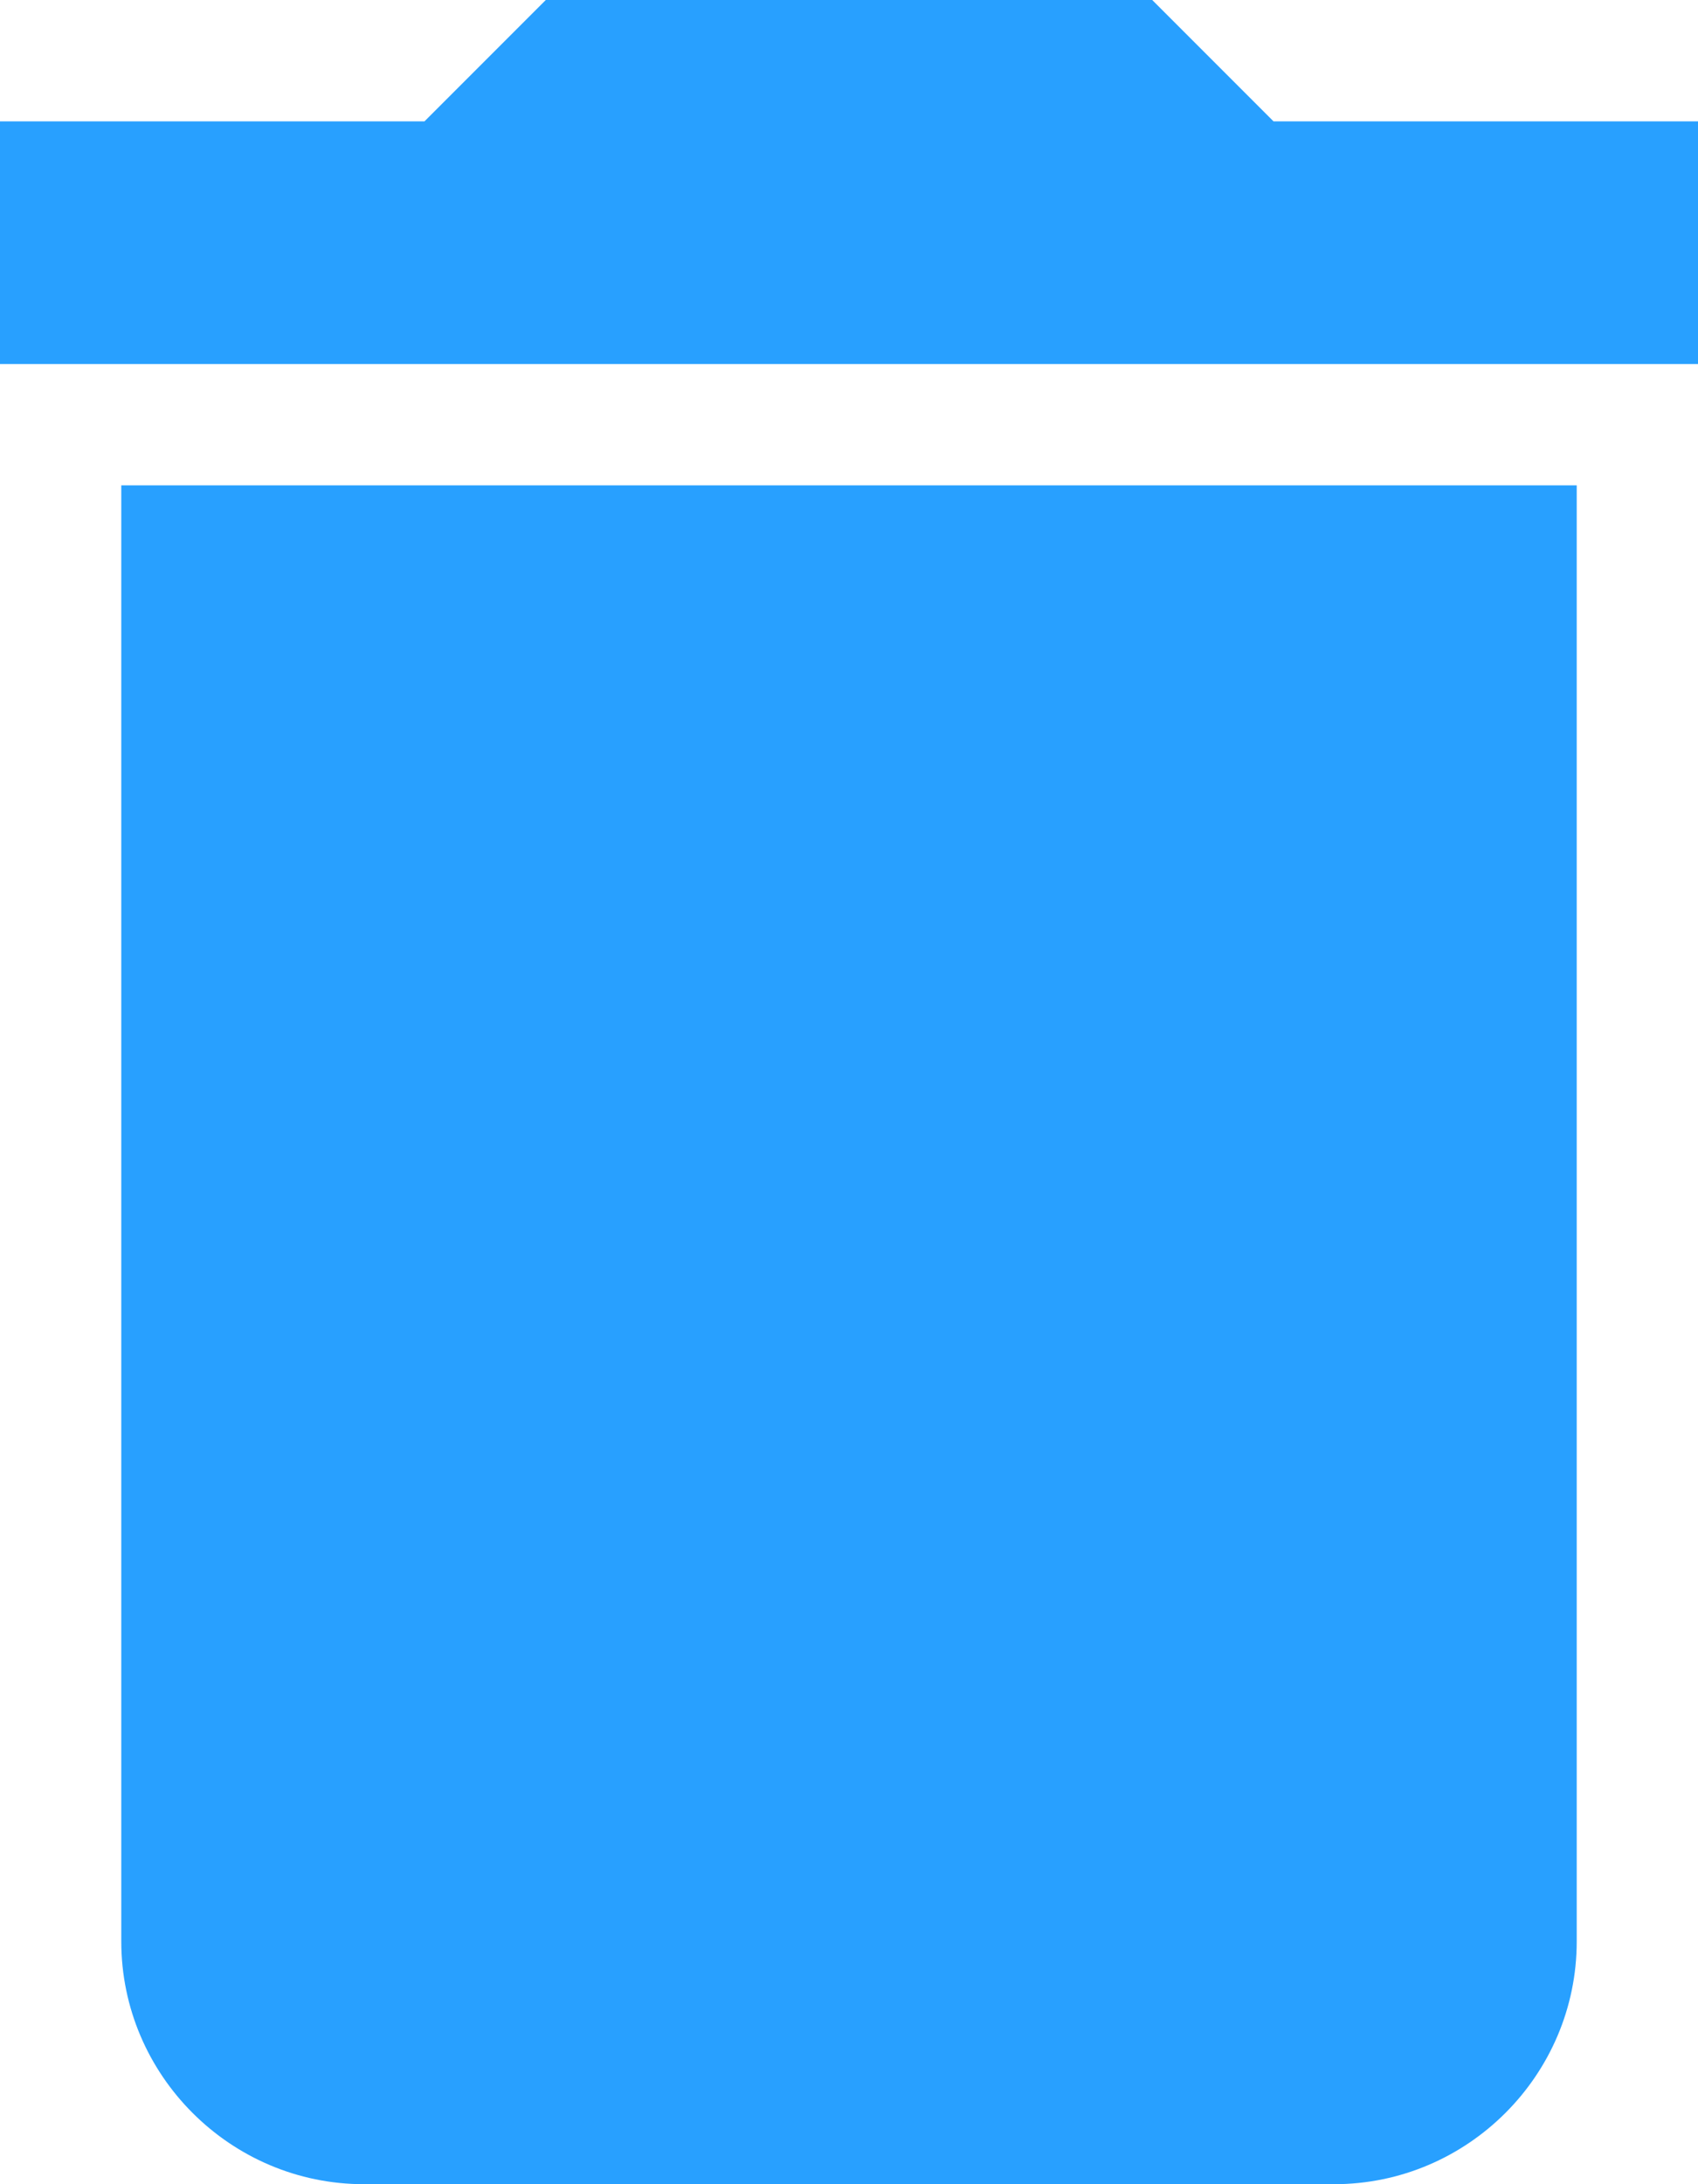 <svg width="14" height="18" viewBox="0 0 14 18" fill="none" xmlns="http://www.w3.org/2000/svg">
<path d="M3 18C1.9 18 1 17.1 1 16V4H13V16C13 17.1 12.1 18 11 18H3ZM4.879 7.5L7 9.621L9.121 7.5L10.536 8.914L8.414 11.036L10.536 13.157L9.121 14.571L7 12.45L4.879 14.571L3.465 13.157L5.586 11.036L3.464 8.914L4.879 7.5Z" 
fill="#28A0FF"/>
<path d="M10.5 1H14V3H0V1H3.5L4.5 0H9.5L10.5 1Z" fill="#28A0FF"/>
</svg>
